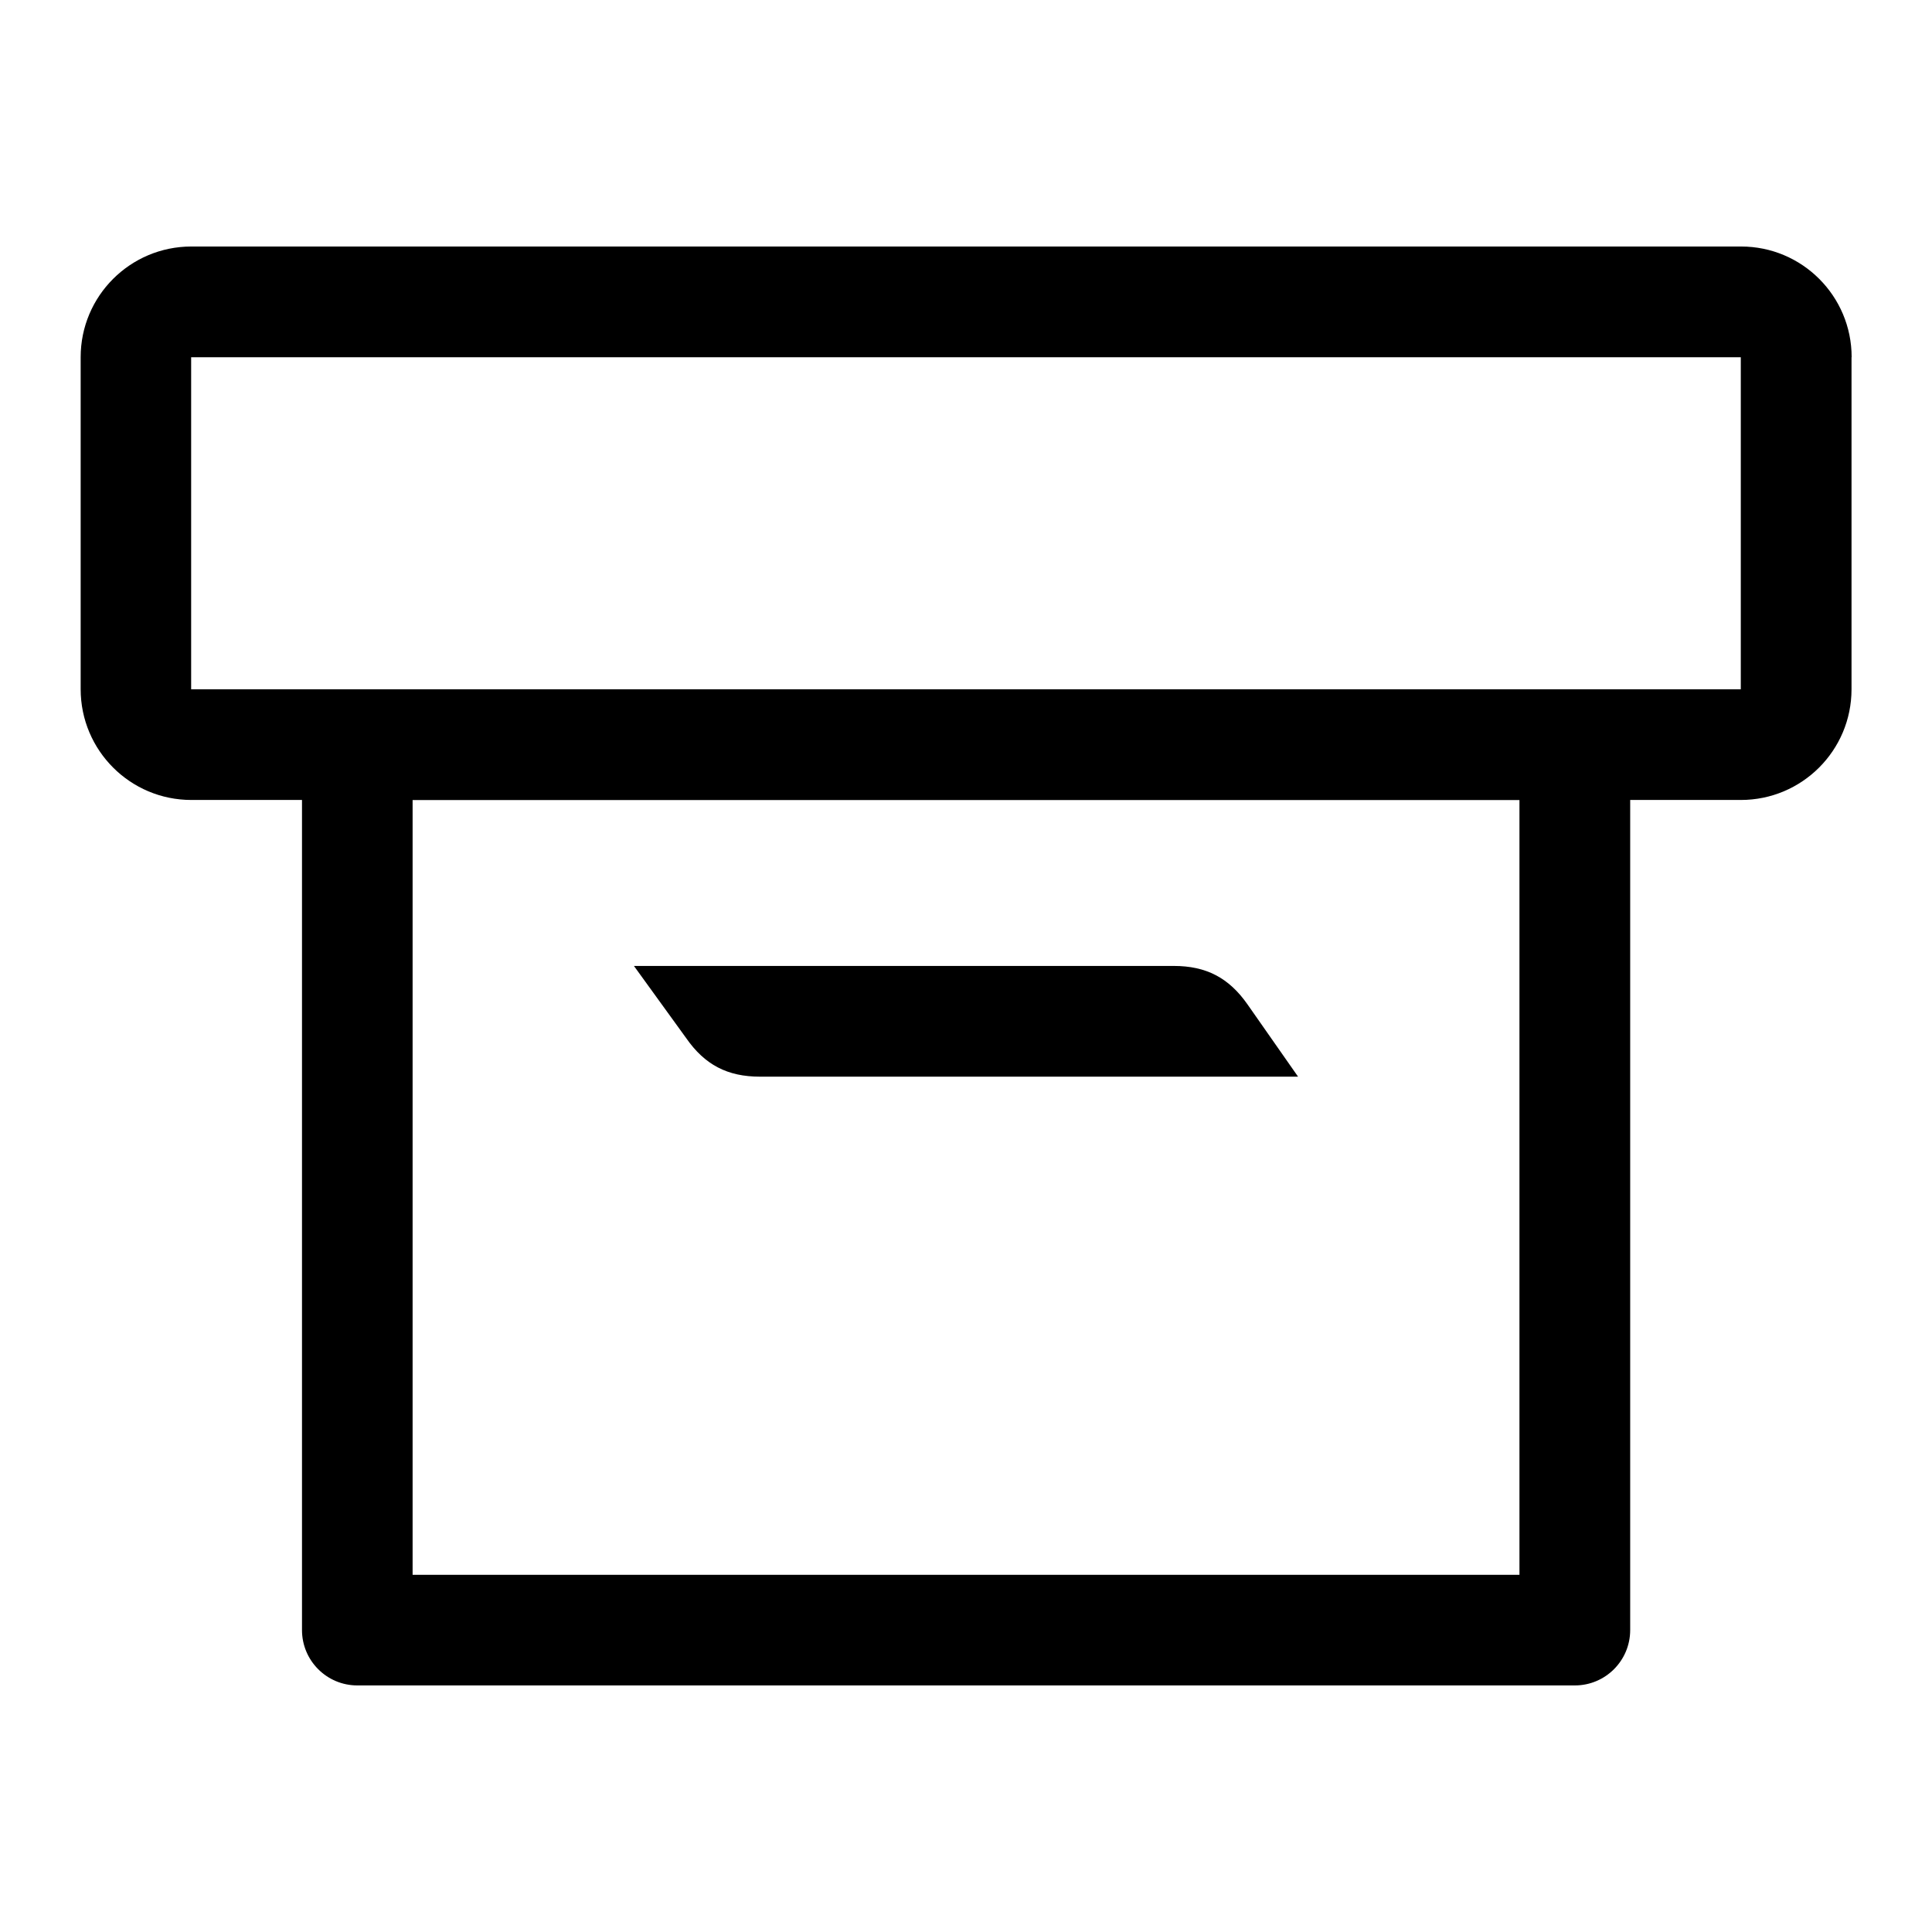 <!-- Generated by IcoMoon.io -->
<svg version="1.1" xmlns="http://www.w3.org/2000/svg" width="32" height="32" viewBox="0 0 32 32">
<title>box_paper</title>
<path d="M21.5 17.833h-8.912c-0.539 0-0.915-0.196-1.223-0.639l-0.865-1.195h8.941c0.536 0 0.913 0.195 1.223 0.639l0.836 1.195zM30.667 5.917v5.5c0 1.013-0.821 1.833-1.833 1.833h-1.833v13.749c0 0.507-0.411 0.917-0.917 0.917h-20.165c-0.507 0-0.917-0.411-0.917-0.917v-13.749h-1.833c-1.012 0-1.833-0.821-1.833-1.835v-5.499c0-1.013 0.821-1.833 1.833-1.833h25.667c1.012-0.001 1.833 0.82 1.833 1.833zM25.167 13.251h-18.333v12.833h18.333v-12.833zM28.833 5.917h-25.667v5.5h25.667v-5.5z"></path>
</svg>
